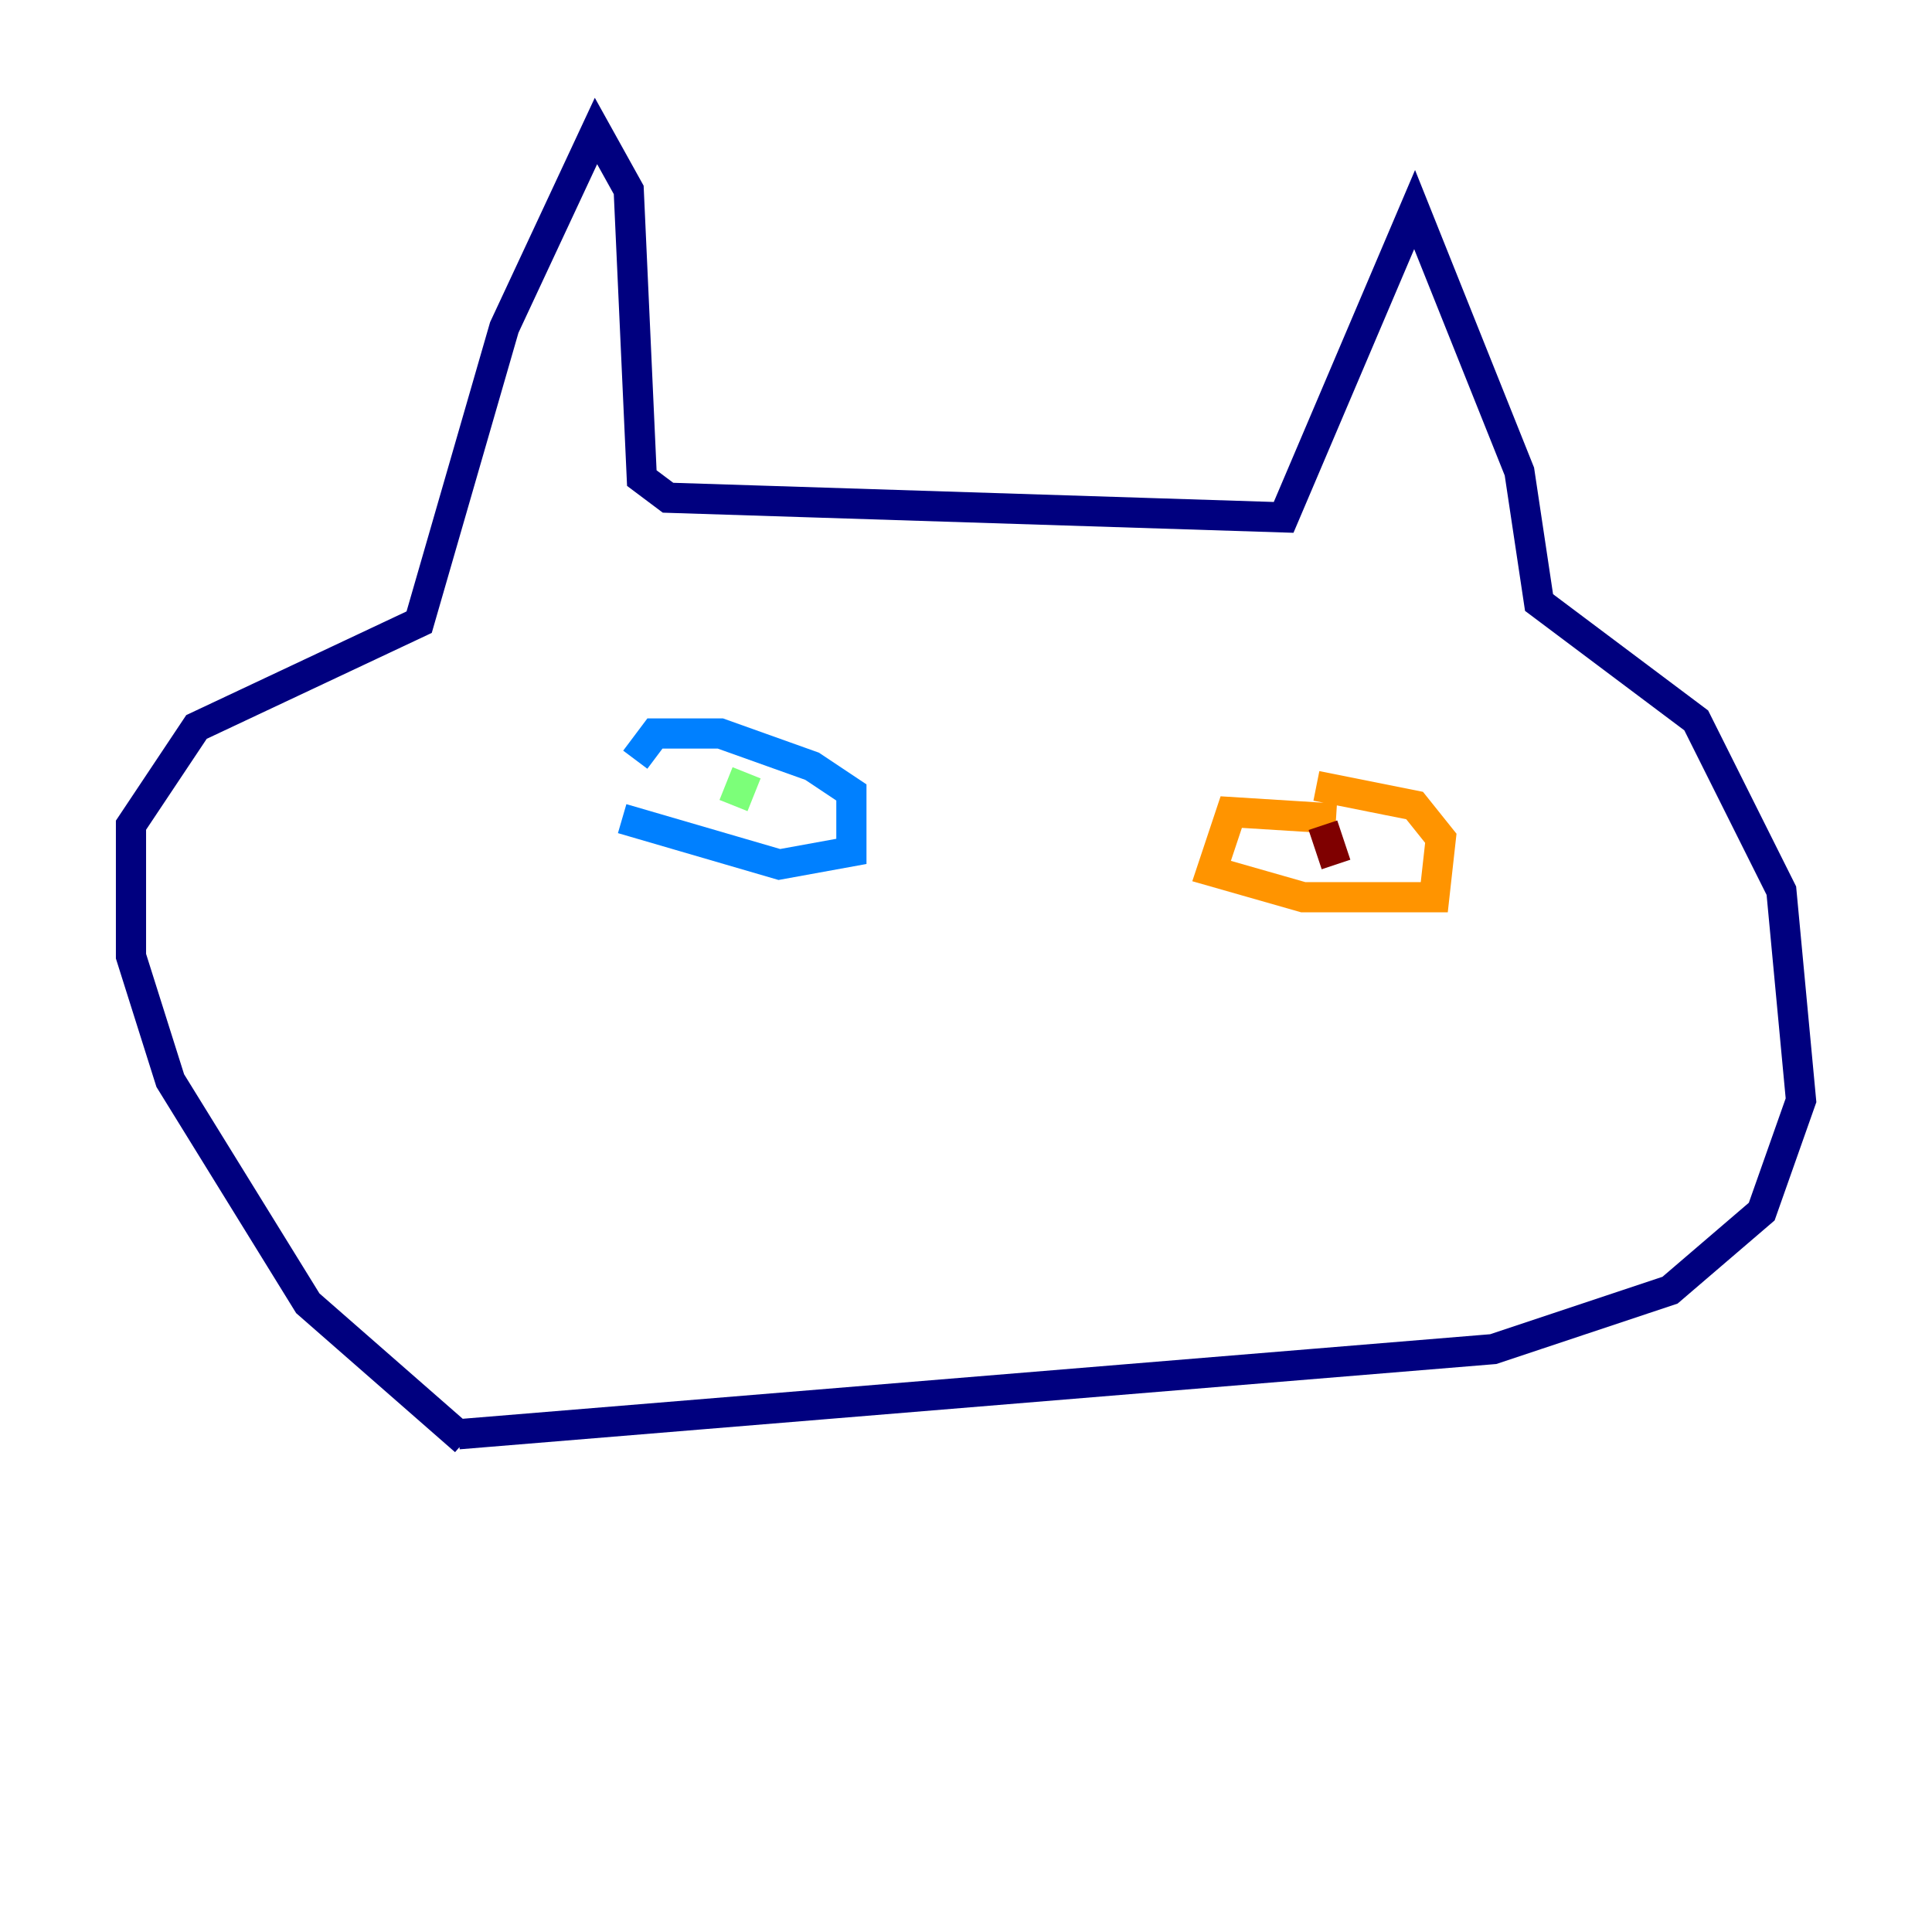 <?xml version="1.0" encoding="utf-8" ?>
<svg baseProfile="tiny" height="128" version="1.2" viewBox="0,0,128,128" width="128" xmlns="http://www.w3.org/2000/svg" xmlns:ev="http://www.w3.org/2001/xml-events" xmlns:xlink="http://www.w3.org/1999/xlink"><defs /><polyline fill="none" points="30.807,95.458 20.393,86.346 11.281,71.593 8.678,63.349 8.678,54.671 13.017,48.163 27.77,41.22 33.41,21.695 39.485,8.678 41.654,12.583 42.522,31.675 44.258,32.976 85.044,34.278 93.722,13.885 100.664,31.241 101.966,39.919 112.38,47.729 118.02,59.01 119.322,72.895 116.719,80.271 110.644,85.478 98.929,89.383 30.373,95.024" stroke="#00007f" stroke-width="2" /><polyline fill="none" points="41.22,54.237 51.634,57.275 56.407,56.407 56.407,52.502 53.803,50.766 47.729,48.597 43.39,48.597 42.088,50.332" stroke="#0080ff" stroke-width="2" /><polyline fill="none" points="49.464,51.2 48.597,53.37" stroke="#7cff79" stroke-width="2" /><polyline fill="none" points="88.515,54.237 81.573,53.803 80.271,57.709 86.346,59.444 95.024,59.444 95.458,55.539 93.722,53.37 87.214,52.068" stroke="#ff9400" stroke-width="2" /><polyline fill="none" points="87.647,54.671 88.515,57.275" stroke="#7f0000" stroke-width="2" /></svg>